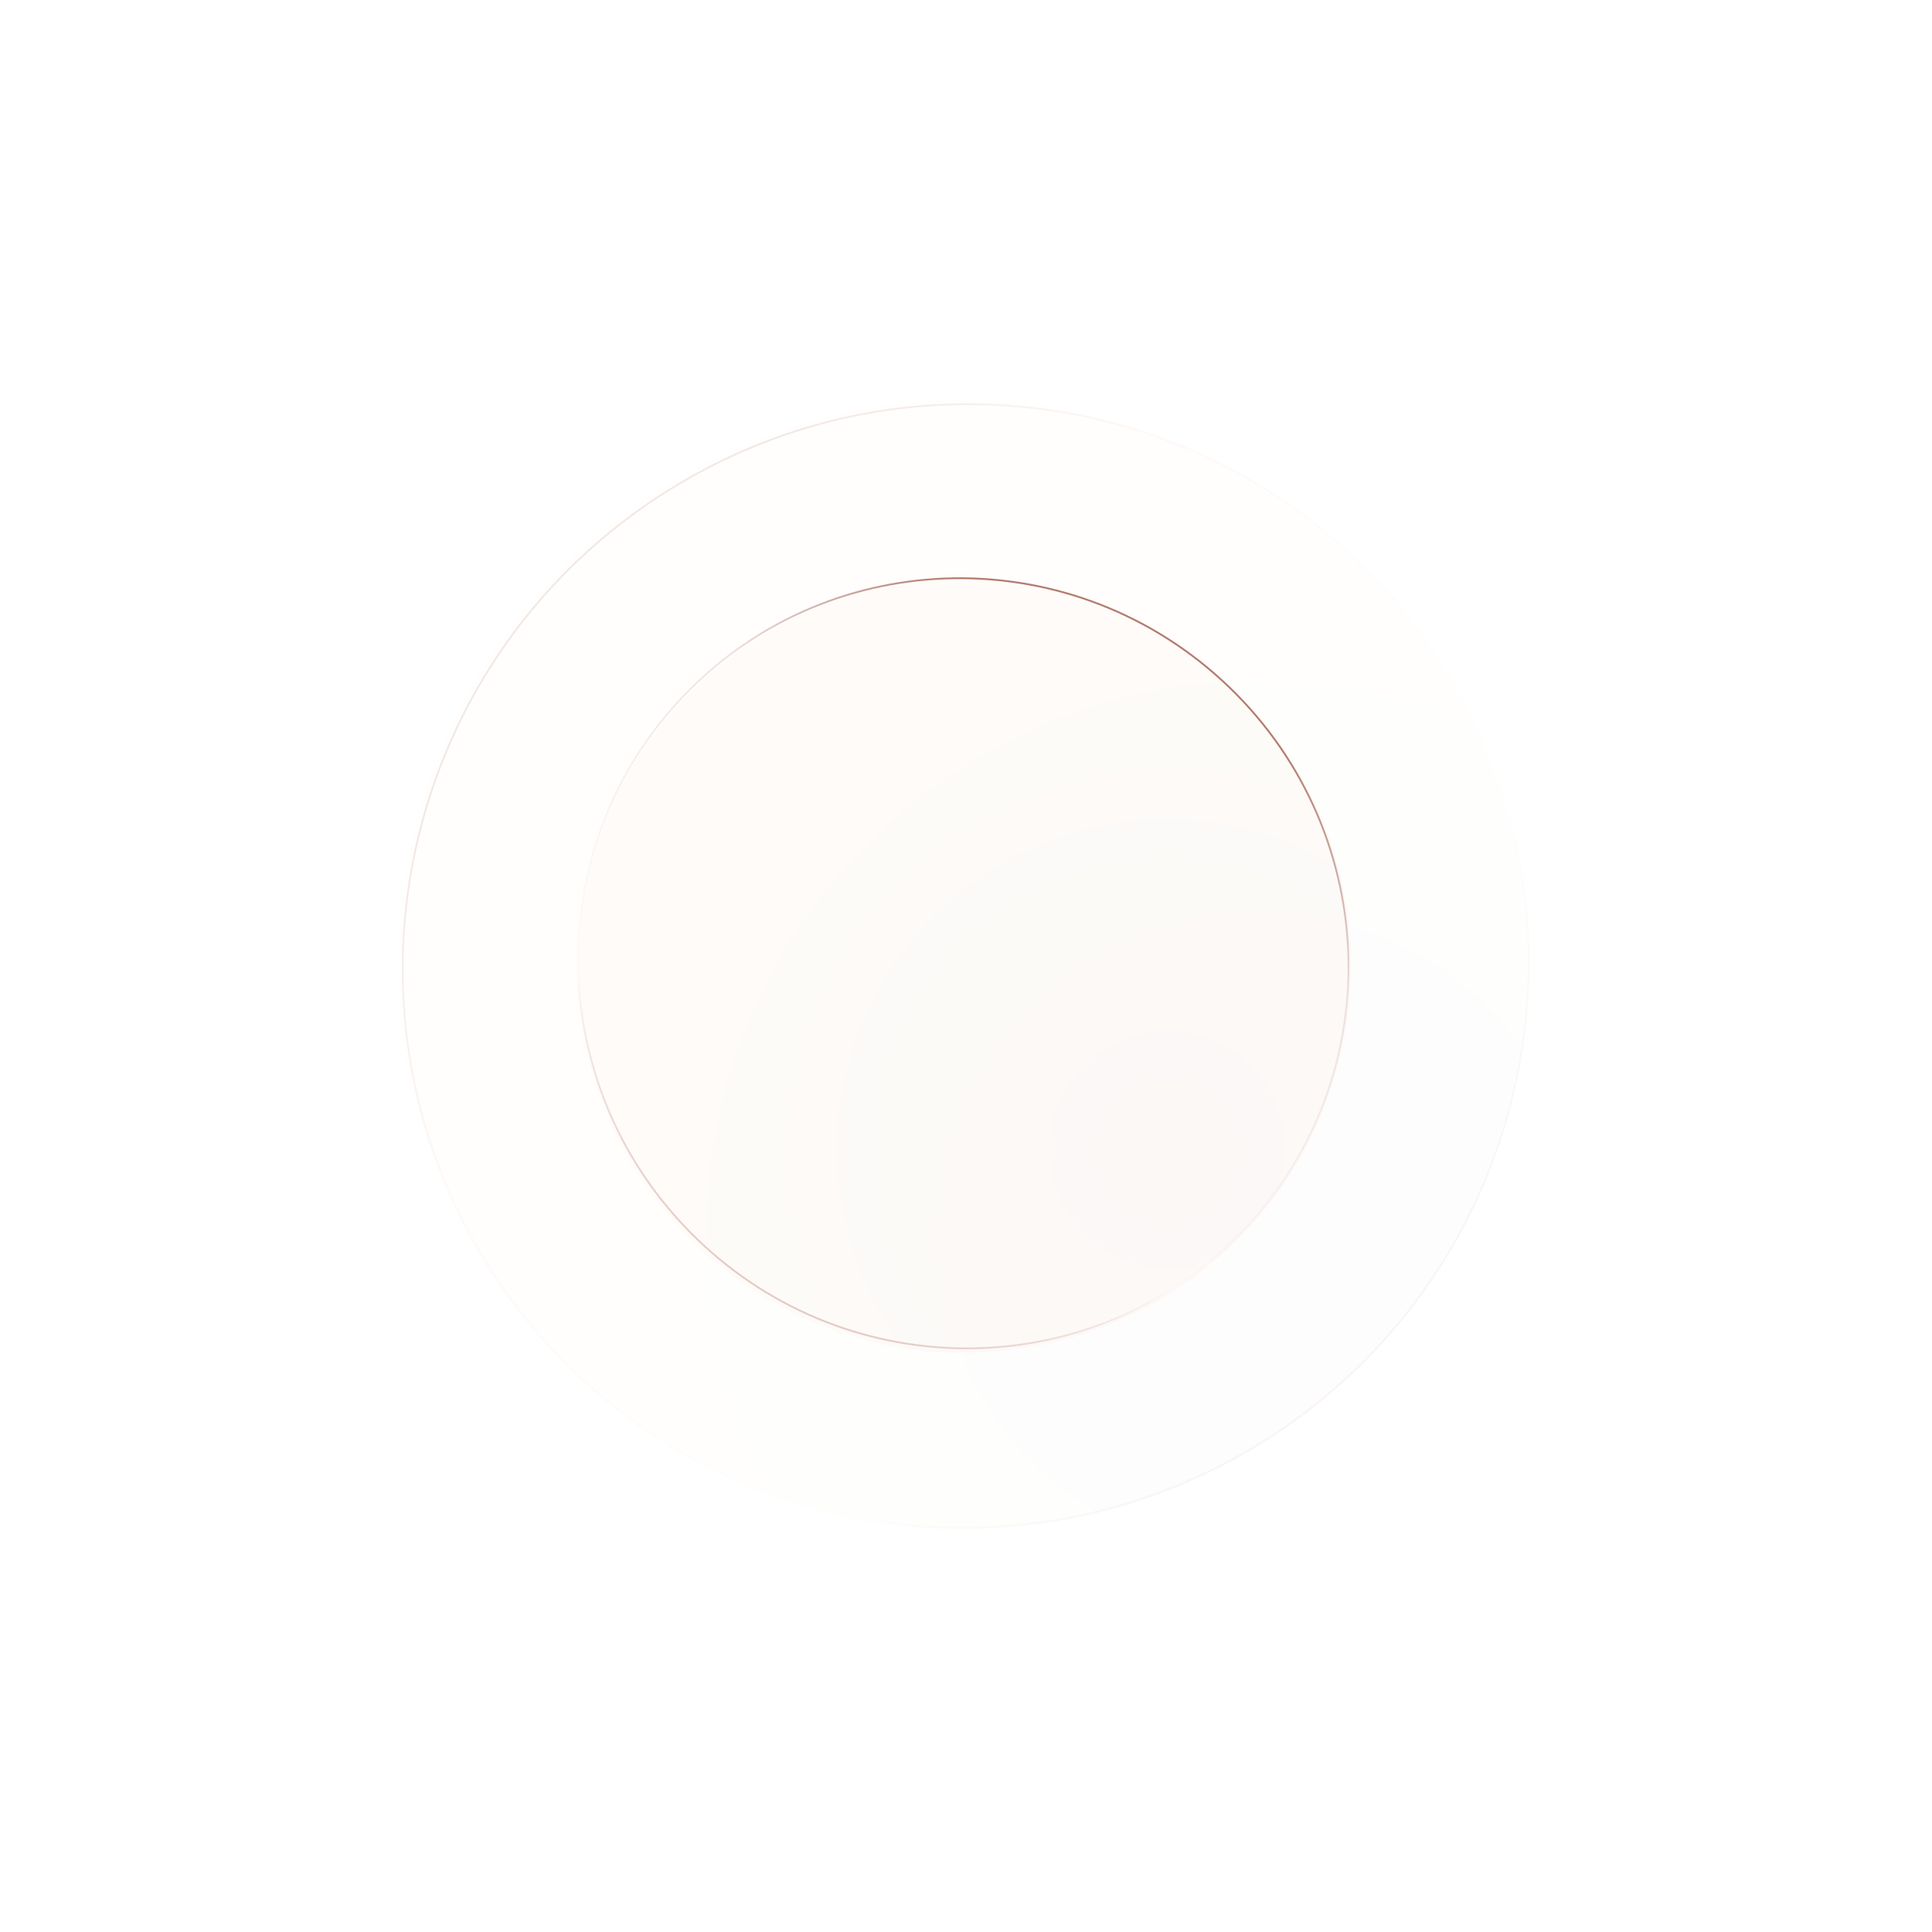 <svg width="1071" height="1071" viewBox="0 0 1071 1071" fill="none" xmlns="http://www.w3.org/2000/svg">
<g opacity="0.043" filter="url(#filter0_i_9410_4)">
<circle cx="534.5" cy="535.5" r="214.5" fill="url(#paint0_radial_9410_4)"/>
</g>
<g opacity="0.016" filter="url(#filter1_i_9410_4)">
<circle cx="534" cy="535" r="313" fill="url(#paint1_radial_9410_4)"/>
</g>
<path d="M681.615 381.14C766.835 463.436 769.821 598.585 688.298 683.004C606.776 767.423 471.605 769.155 386.385 686.86C301.165 604.564 298.179 469.415 379.702 384.996C461.224 300.577 596.395 298.844 681.615 381.14Z" stroke="url(#paint2_linear_9410_4)"/>
<path opacity="0.17" d="M370.549 271.796C516.915 180.336 709.333 224.25 800.329 369.874C891.324 515.497 846.444 707.692 700.078 799.151C553.712 890.611 361.294 846.696 270.299 701.073C179.303 555.45 224.184 363.255 370.549 271.796Z" stroke="url(#paint3_linear_9410_4)"/>
<defs>
<filter id="filter0_i_9410_4" x="320" y="321" width="429" height="429" filterUnits="userSpaceOnUse" color-interpolation-filters="sRGB">
<feFlood flood-opacity="0" result="BackgroundImageFix"/>
<feBlend mode="normal" in="SourceGraphic" in2="BackgroundImageFix" result="shape"/>
<feColorMatrix in="SourceAlpha" type="matrix" values="0 0 0 0 0 0 0 0 0 0 0 0 0 0 0 0 0 0 127 0" result="hardAlpha"/>
<feOffset/>
<feGaussianBlur stdDeviation="6"/>
<feComposite in2="hardAlpha" operator="arithmetic" k2="-1" k3="1"/>
<feColorMatrix type="matrix" values="0 0 0 0 0.898 0 0 0 0 0.718 0 0 0 0 0.604 0 0 0 1 0"/>
<feBlend mode="normal" in2="shape" result="effect1_innerShadow_9410_4"/>
</filter>
<filter id="filter1_i_9410_4" x="221" y="222" width="626" height="626" filterUnits="userSpaceOnUse" color-interpolation-filters="sRGB">
<feFlood flood-opacity="0" result="BackgroundImageFix"/>
<feBlend mode="normal" in="SourceGraphic" in2="BackgroundImageFix" result="shape"/>
<feColorMatrix in="SourceAlpha" type="matrix" values="0 0 0 0 0 0 0 0 0 0 0 0 0 0 0 0 0 0 127 0" result="hardAlpha"/>
<feOffset/>
<feGaussianBlur stdDeviation="6"/>
<feComposite in2="hardAlpha" operator="arithmetic" k2="-1" k3="1"/>
<feColorMatrix type="matrix" values="0 0 0 0 0.898 0 0 0 0 0.718 0 0 0 0 0.604 0 0 0 1 0"/>
<feBlend mode="normal" in2="shape" result="effect1_innerShadow_9410_4"/>
</filter>
<radialGradient id="paint0_radial_9410_4" cx="0" cy="0" r="1" gradientUnits="userSpaceOnUse" gradientTransform="translate(646.214 637.225) rotate(-160.92) scale(311.195)">
<stop stop-color="#C88C61"/>
<stop offset="1" stop-color="#EBBE9C"/>
</radialGradient>
<radialGradient id="paint1_radial_9410_4" cx="0" cy="0" r="1" gradientUnits="userSpaceOnUse" gradientTransform="translate(697.014 683.439) rotate(-160.92) scale(454.099)">
<stop stop-color="#C88C61"/>
<stop offset="1" stop-color="#EBBE9C"/>
</radialGradient>
<linearGradient id="paint2_linear_9410_4" x1="452.815" y1="276.326" x2="255.581" y2="639.182" gradientUnits="userSpaceOnUse">
<stop stop-color="#B27B6F"/>
<stop offset="0.242" stop-color="#BE8D83" stop-opacity="0.238"/>
<stop offset="0.713" stop-color="#D5B1A9" stop-opacity="0.01"/>
<stop offset="1" stop-color="#E3C6C0"/>
</linearGradient>
<linearGradient id="paint3_linear_9410_4" x1="142.31" y1="558.716" x2="587.627" y2="966.251" gradientUnits="userSpaceOnUse">
<stop stop-color="#B27B6F"/>
<stop offset="0.242" stop-color="#BE8D83" stop-opacity="0.238"/>
<stop offset="0.713" stop-color="#D5B1A9" stop-opacity="0.01"/>
<stop offset="1" stop-color="#E3C6C0"/>
</linearGradient>
</defs>
</svg>

